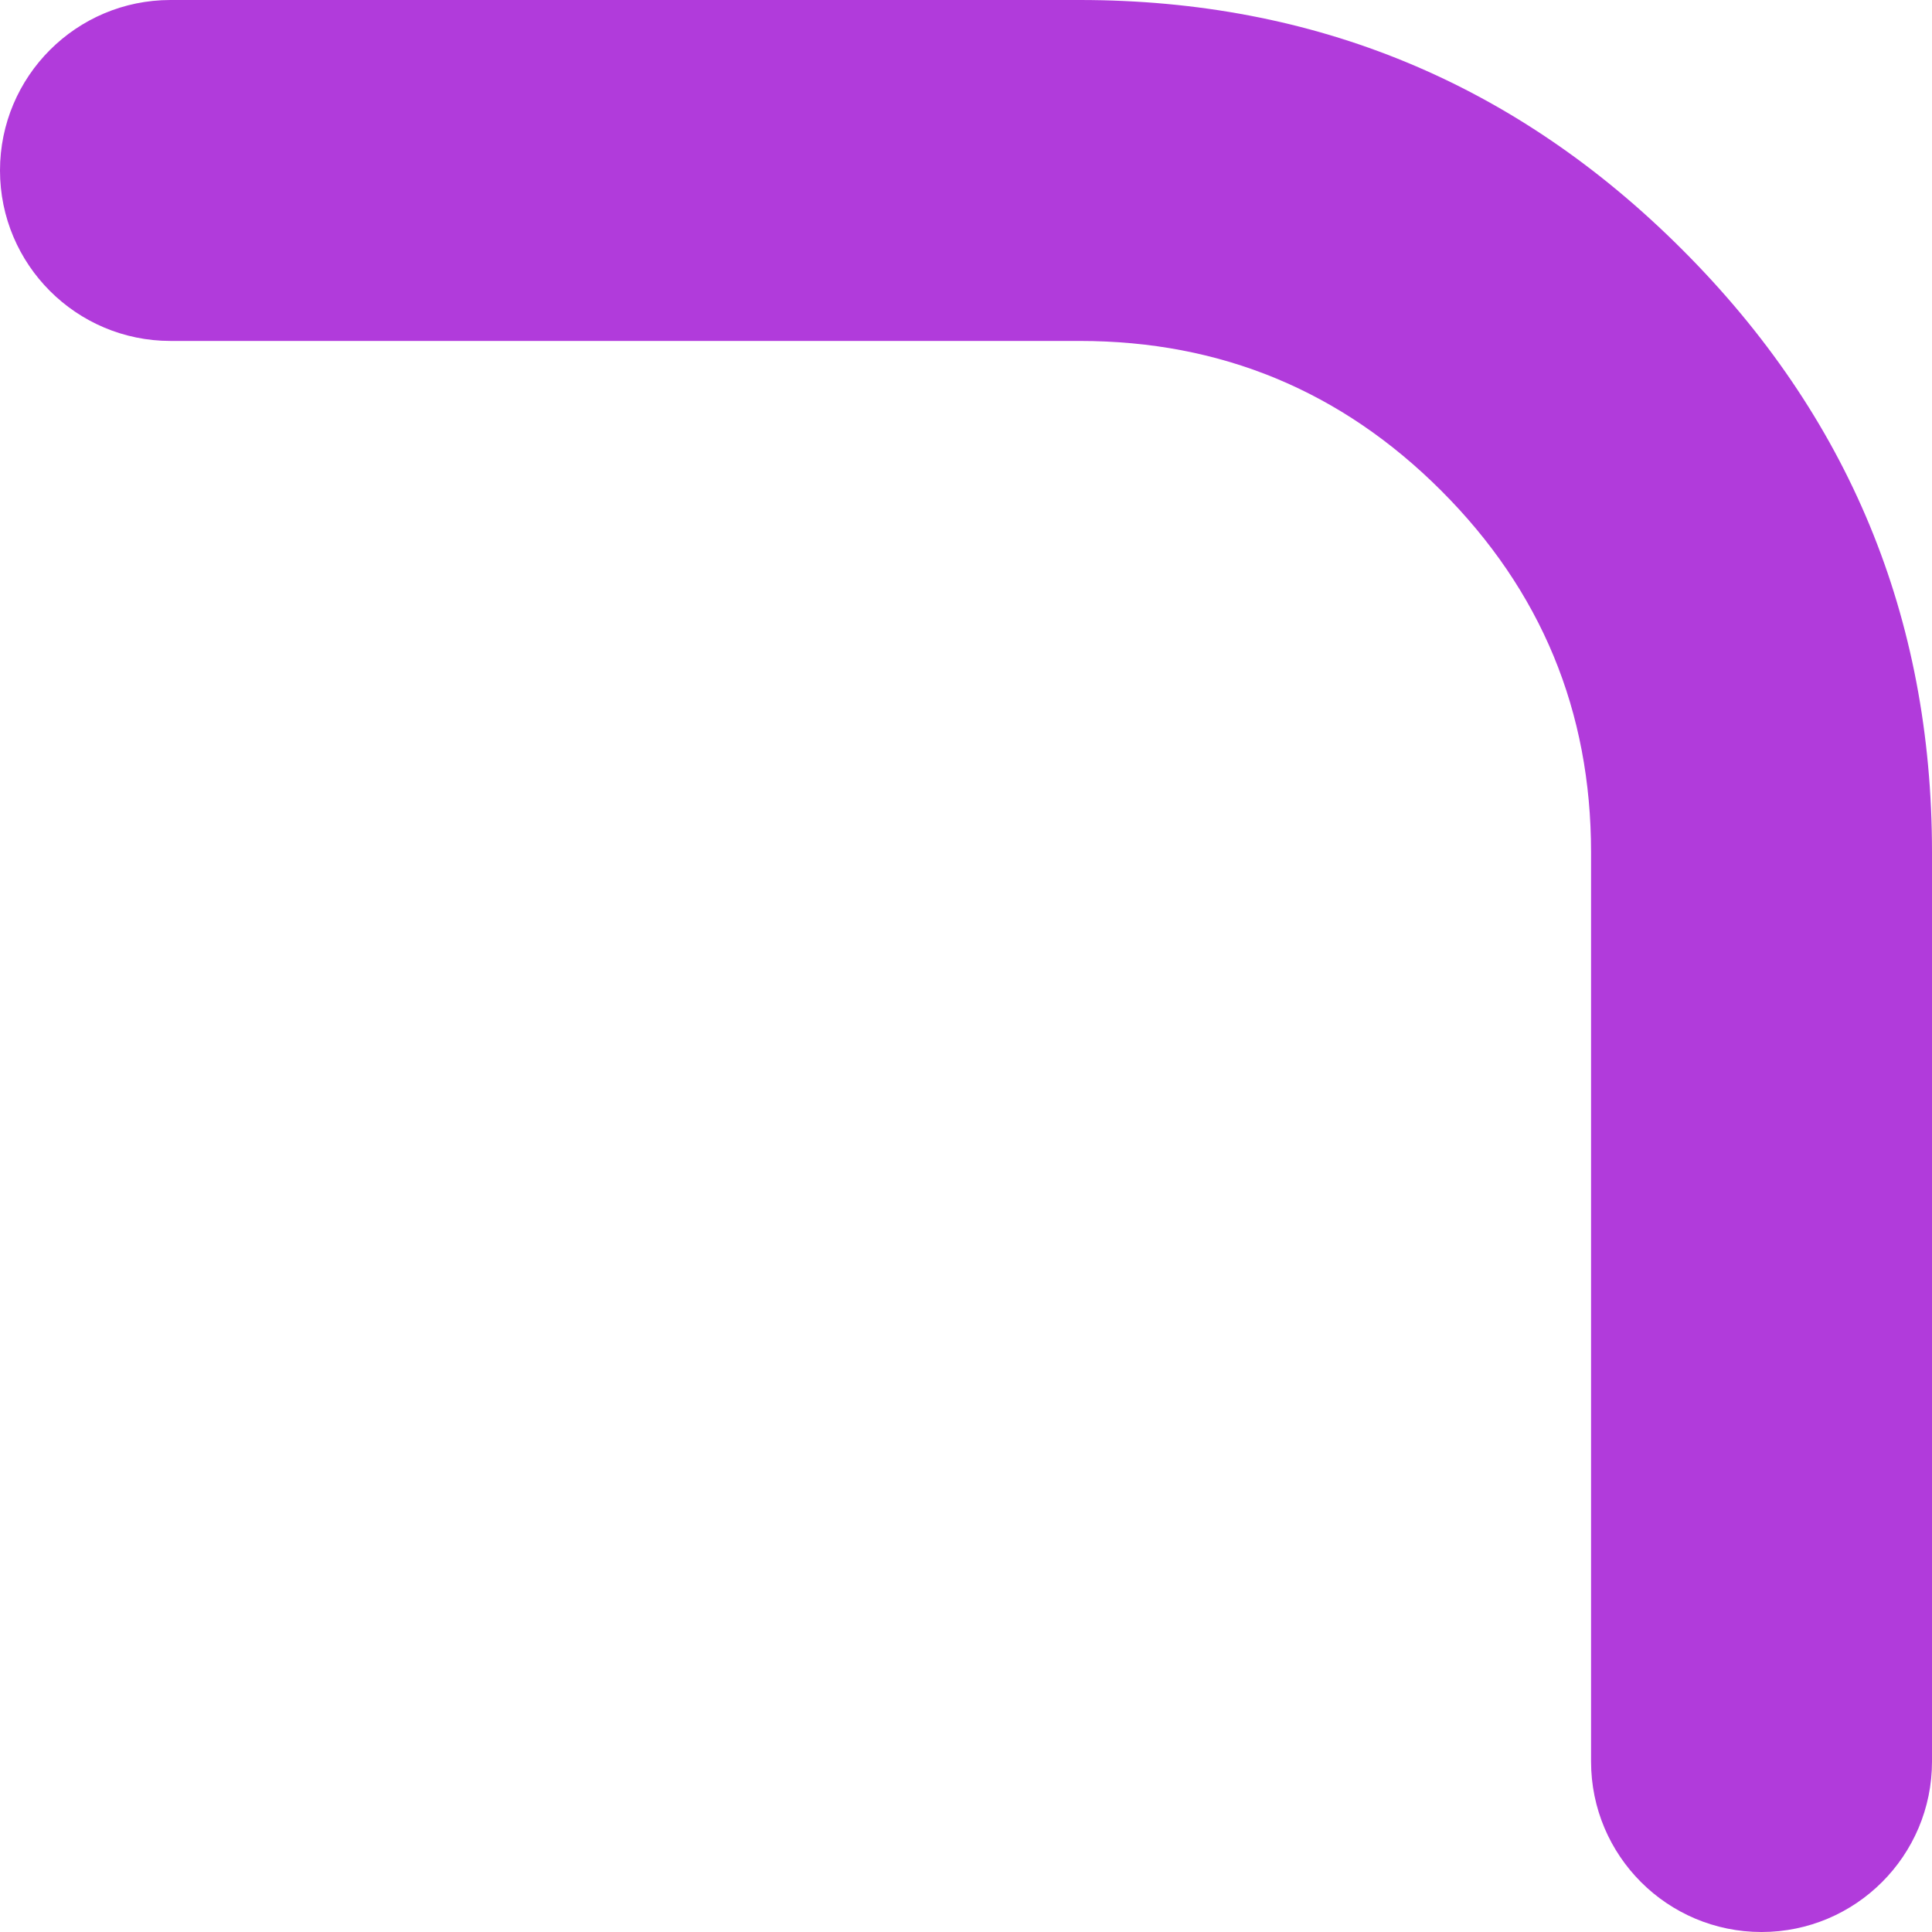<svg xmlns="http://www.w3.org/2000/svg" xmlns:xlink="http://www.w3.org/1999/xlink" fill="none" version="1.1" width="17" height="17" viewBox="0 0 17 17"><g transform="matrix(-1,-2.4572148049628595e-7,-2.4572148049628595e-7,1,34,0)"><path d="M17,15.5L17,7.5Q17,4.393,19.197,2.197Q21.393,0,24.5,0L32.5,0C33.328,0,34,0.672,34,1.5C34,2.328,33.328,3,32.5,3L24.5,3Q22.636,3,21.318,4.318Q20,5.636,20,7.5L20,15.5C20,16.329,19.328,17,18.5,17C17.672,17,17,16.329,17,15.5Z" fill-rule="evenodd" fill="#B13BDB" fill-opacity="1"/></g></svg>